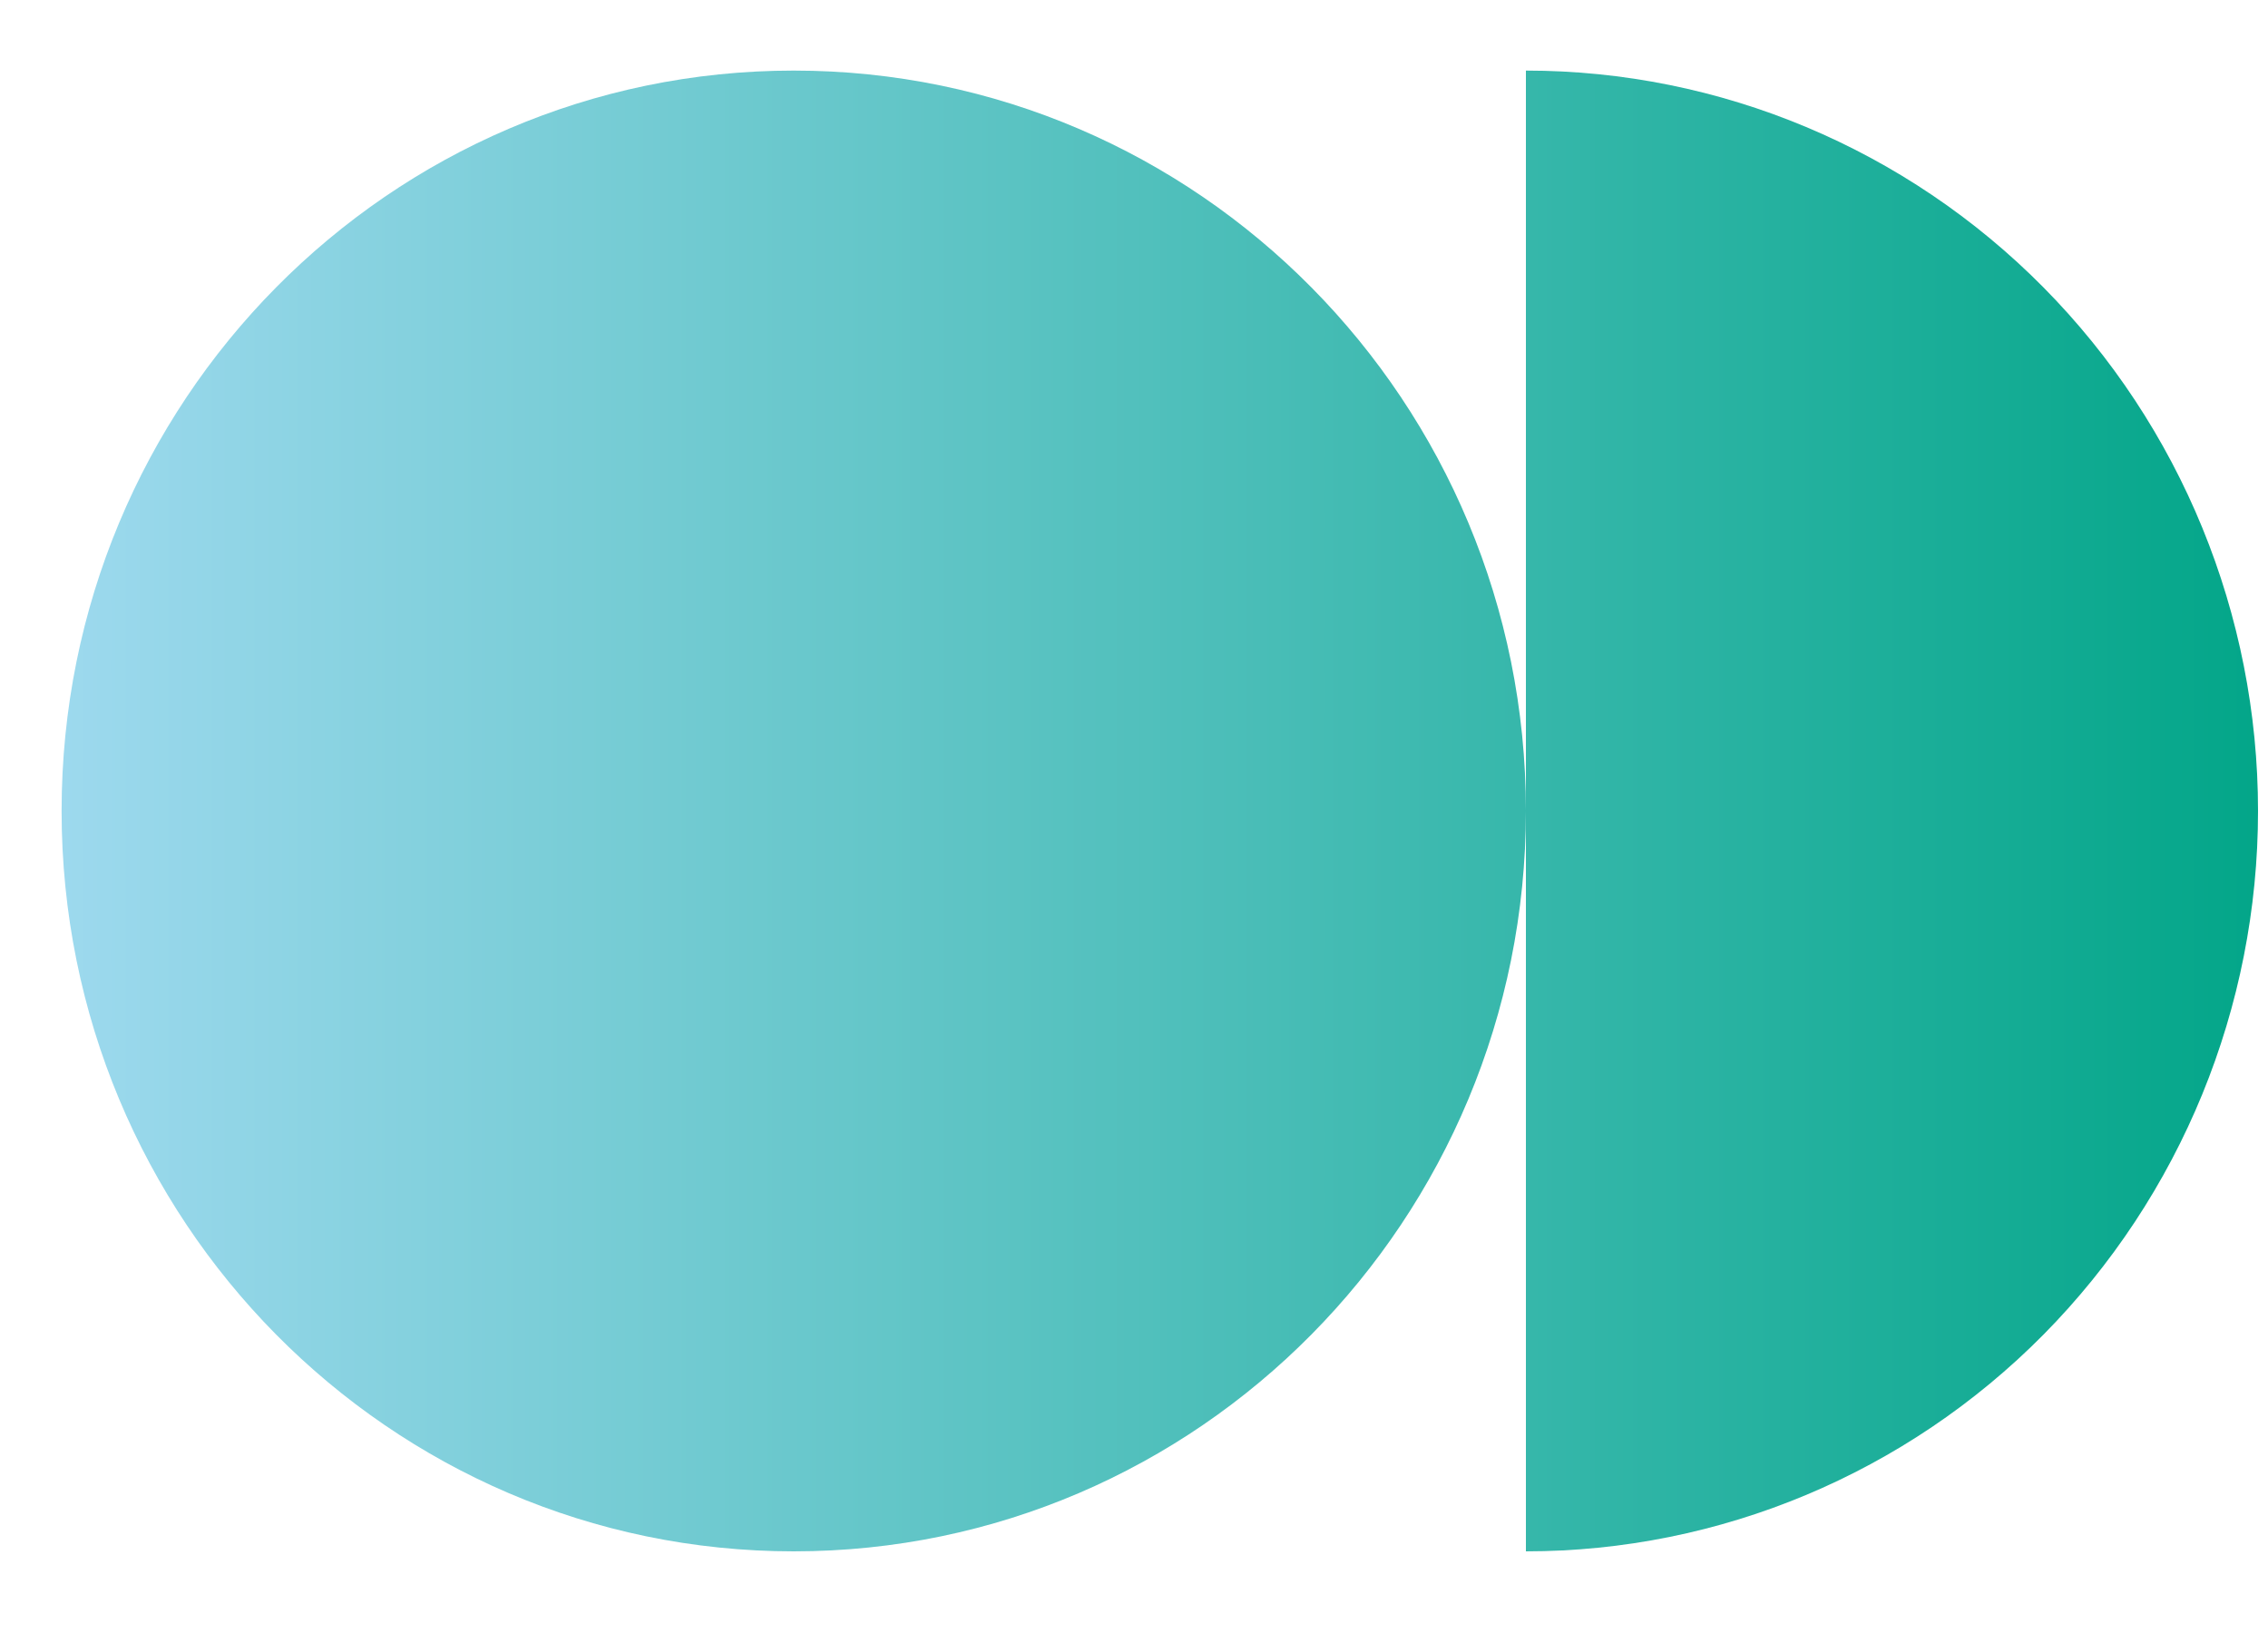 <svg width="25" height="18" viewBox="0 0 25 18" fill="none" xmlns="http://www.w3.org/2000/svg">
<path d="M16.82 0.778C18.96 0.778 21.012 1.638 22.526 3.169C24.039 4.699 24.89 6.775 24.89 8.939C24.89 11.103 24.039 13.179 22.526 14.71C21.012 16.24 18.96 17.1 16.82 17.1L16.82 8.939V0.778Z" fill="url(#paint0_linear_170_2452)"/>
<path d="M16.82 8.939C16.82 13.446 13.206 17.1 8.749 17.1C4.293 17.1 0.679 13.446 0.679 8.939C0.679 4.432 4.293 0.778 8.749 0.778C13.206 0.778 16.82 4.432 16.82 8.939Z" fill="url(#paint1_linear_170_2452)"/>
<defs>
<linearGradient id="paint0_linear_170_2452" x1="24.889" y1="8.939" x2="0.679" y2="8.939" gradientUnits="userSpaceOnUse">
<stop stop-color="#03A689"/>
<stop offset="1" stop-color="#9DD9EE"/>
</linearGradient>
<linearGradient id="paint1_linear_170_2452" x1="24.889" y1="8.939" x2="0.679" y2="8.939" gradientUnits="userSpaceOnUse">
<stop stop-color="#03A689"/>
<stop offset="1" stop-color="#9DD9EE"/>
</linearGradient>
</defs>
</svg>
